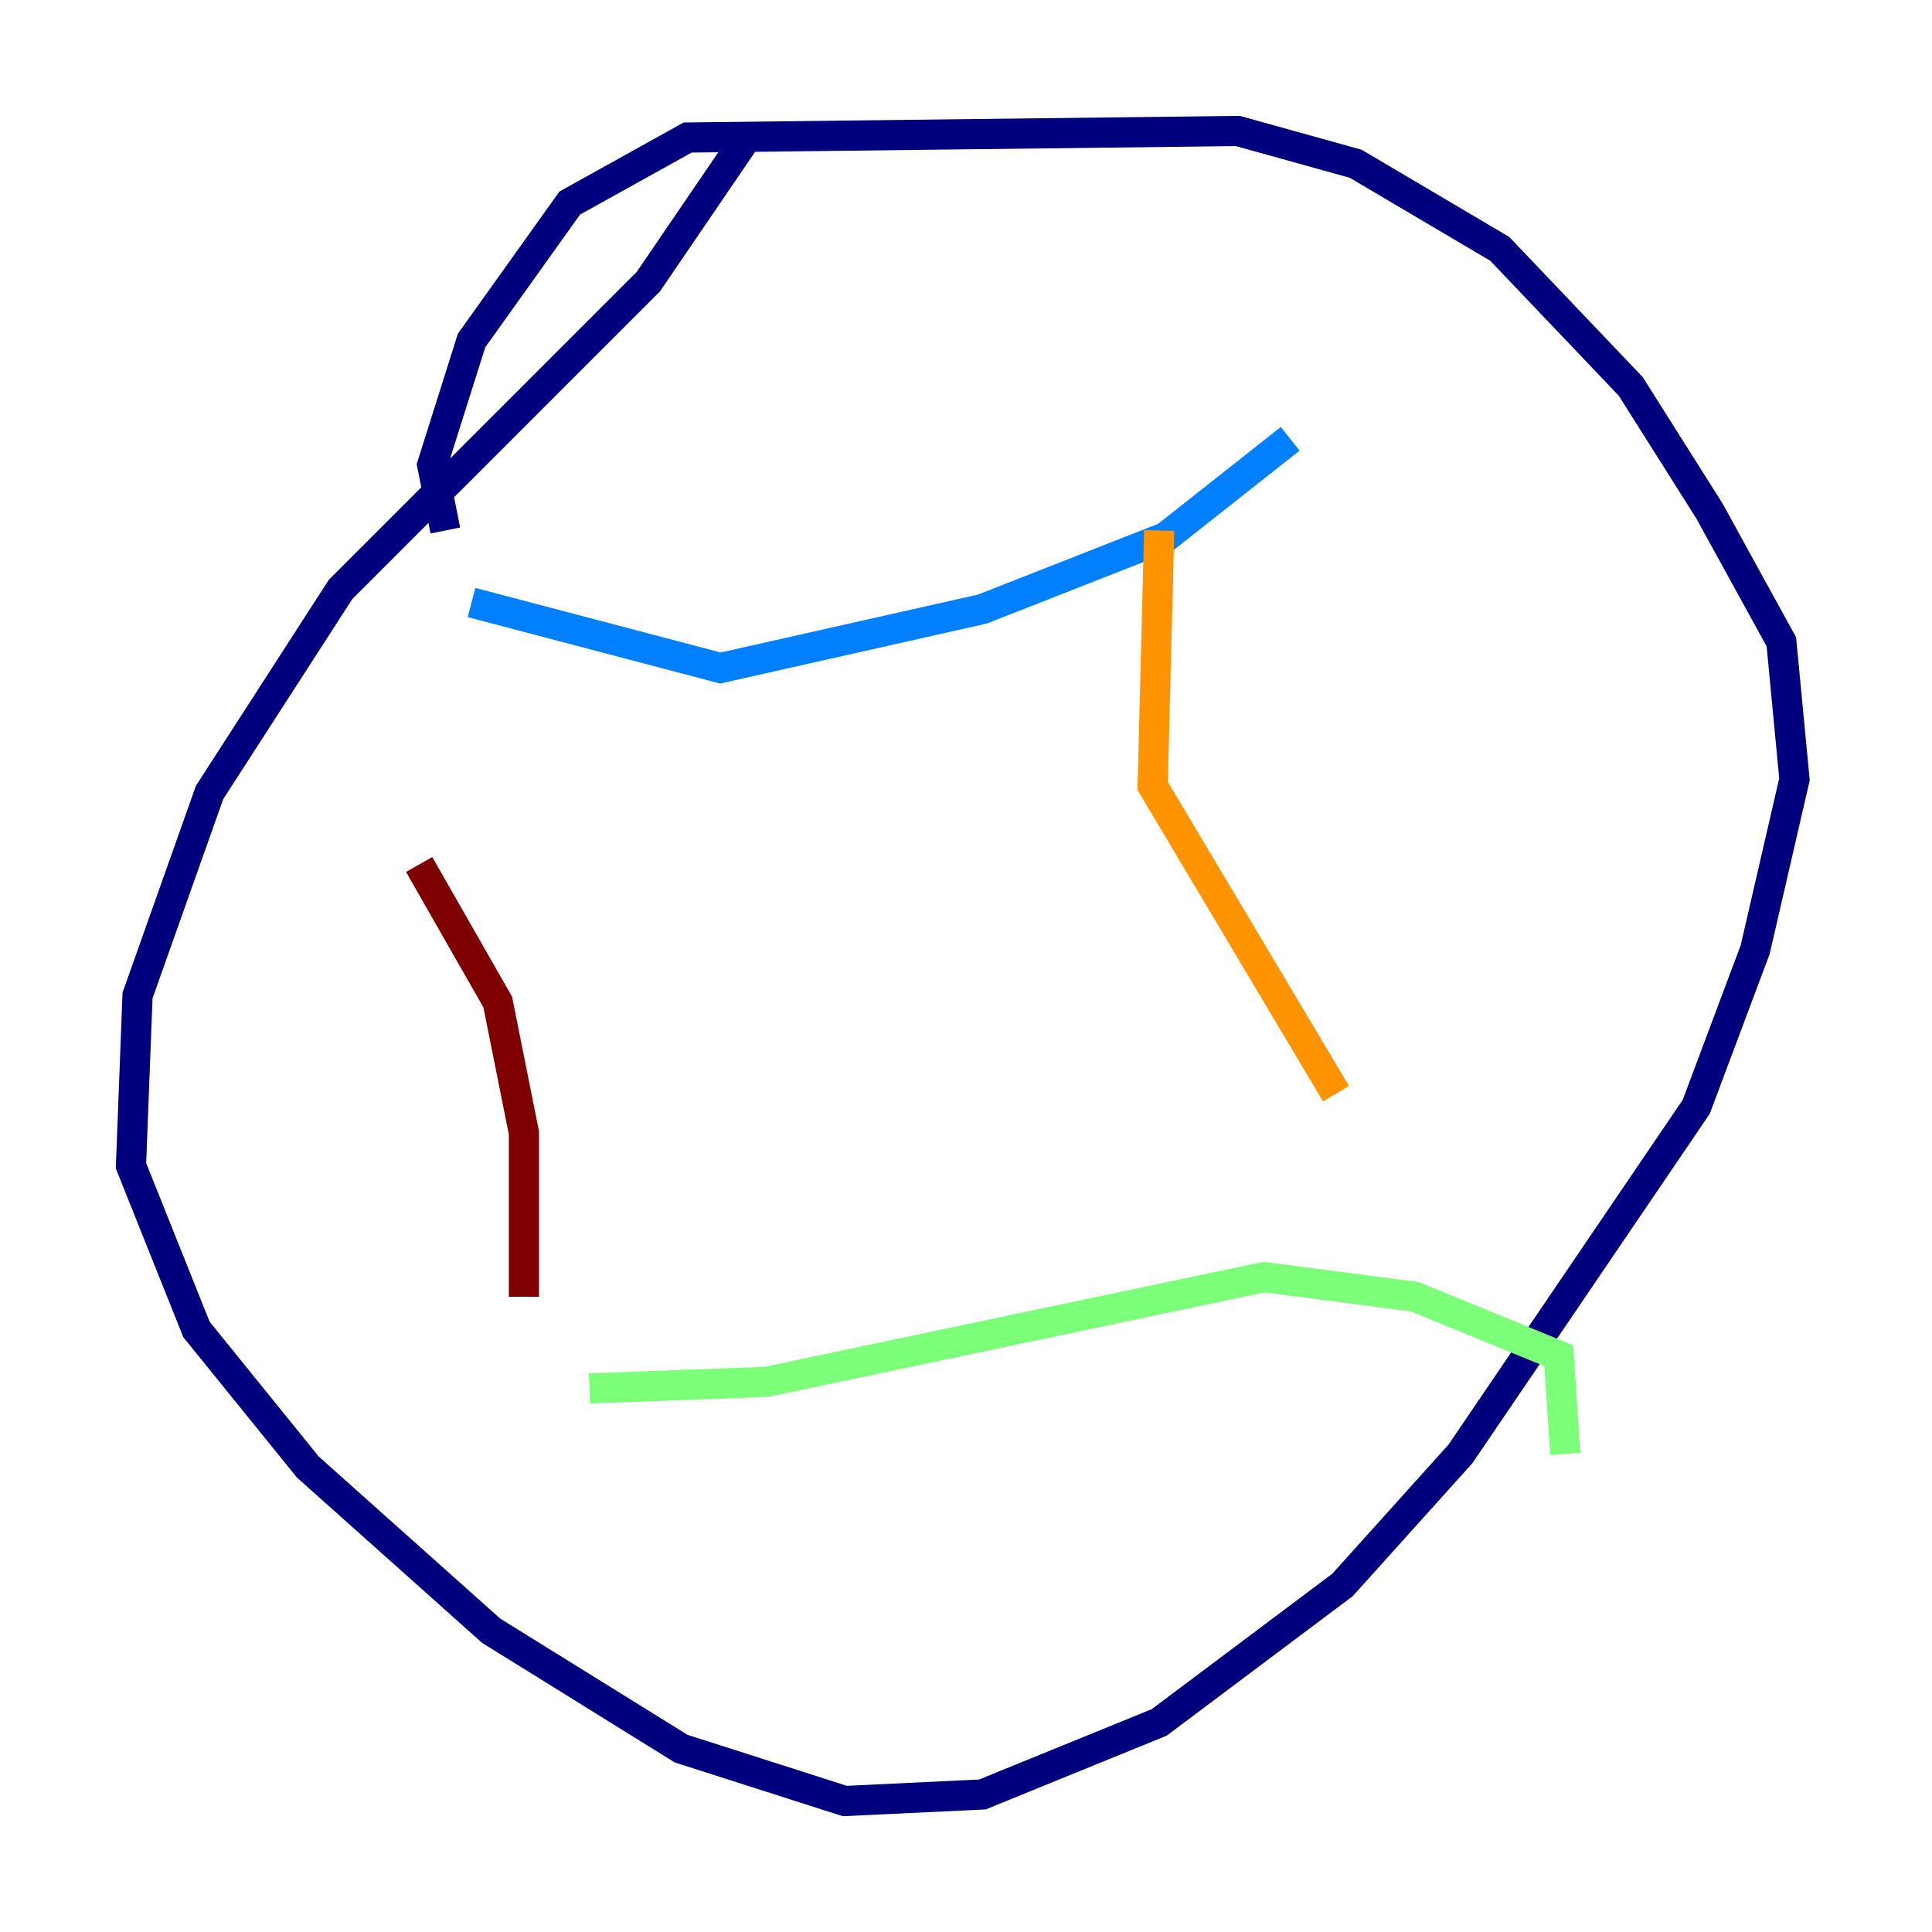 <?xml version="1.0" encoding="utf-8" ?>
<svg baseProfile="tiny" height="128" version="1.2" viewBox="0,0,128,128" width="128" xmlns="http://www.w3.org/2000/svg" xmlns:ev="http://www.w3.org/2001/xml-events" xmlns:xlink="http://www.w3.org/1999/xlink"><defs /><polyline fill="none" points="49.464,9.112 42.956,18.658 22.563,39.051 13.885,52.502 9.112,65.953 8.678,77.234 13.017,88.081 20.393,97.193 32.542,108.041 45.125,115.851 55.973,119.322 65.085,118.888 76.8,114.115 88.949,105.003 96.759,96.325 112.38,73.329 116.285,62.915 118.888,51.634 118.02,42.522 113.248,33.844 108.041,25.6 99.363,16.488 89.817,10.848 82.007,8.678 45.559,9.112 37.749,13.451 31.241,22.563 28.637,30.807 29.505,35.146" stroke="#00007f" stroke-width="2" /><polyline fill="none" points="31.241,39.919 47.729,44.258 65.085,40.352 77.234,35.58 85.478,29.071" stroke="#0080ff" stroke-width="2" /><polyline fill="none" points="39.051,91.986 50.766,91.552 83.742,84.61 93.722,85.912 103.268,89.817 103.702,96.325" stroke="#7cff79" stroke-width="2" /><polyline fill="none" points="76.8,35.146 76.366,52.068 88.515,72.461" stroke="#ff9400" stroke-width="2" /><polyline fill="none" points="27.77,57.275 32.976,66.386 34.712,75.064 34.712,85.912" stroke="#7f0000" stroke-width="2" /></svg>